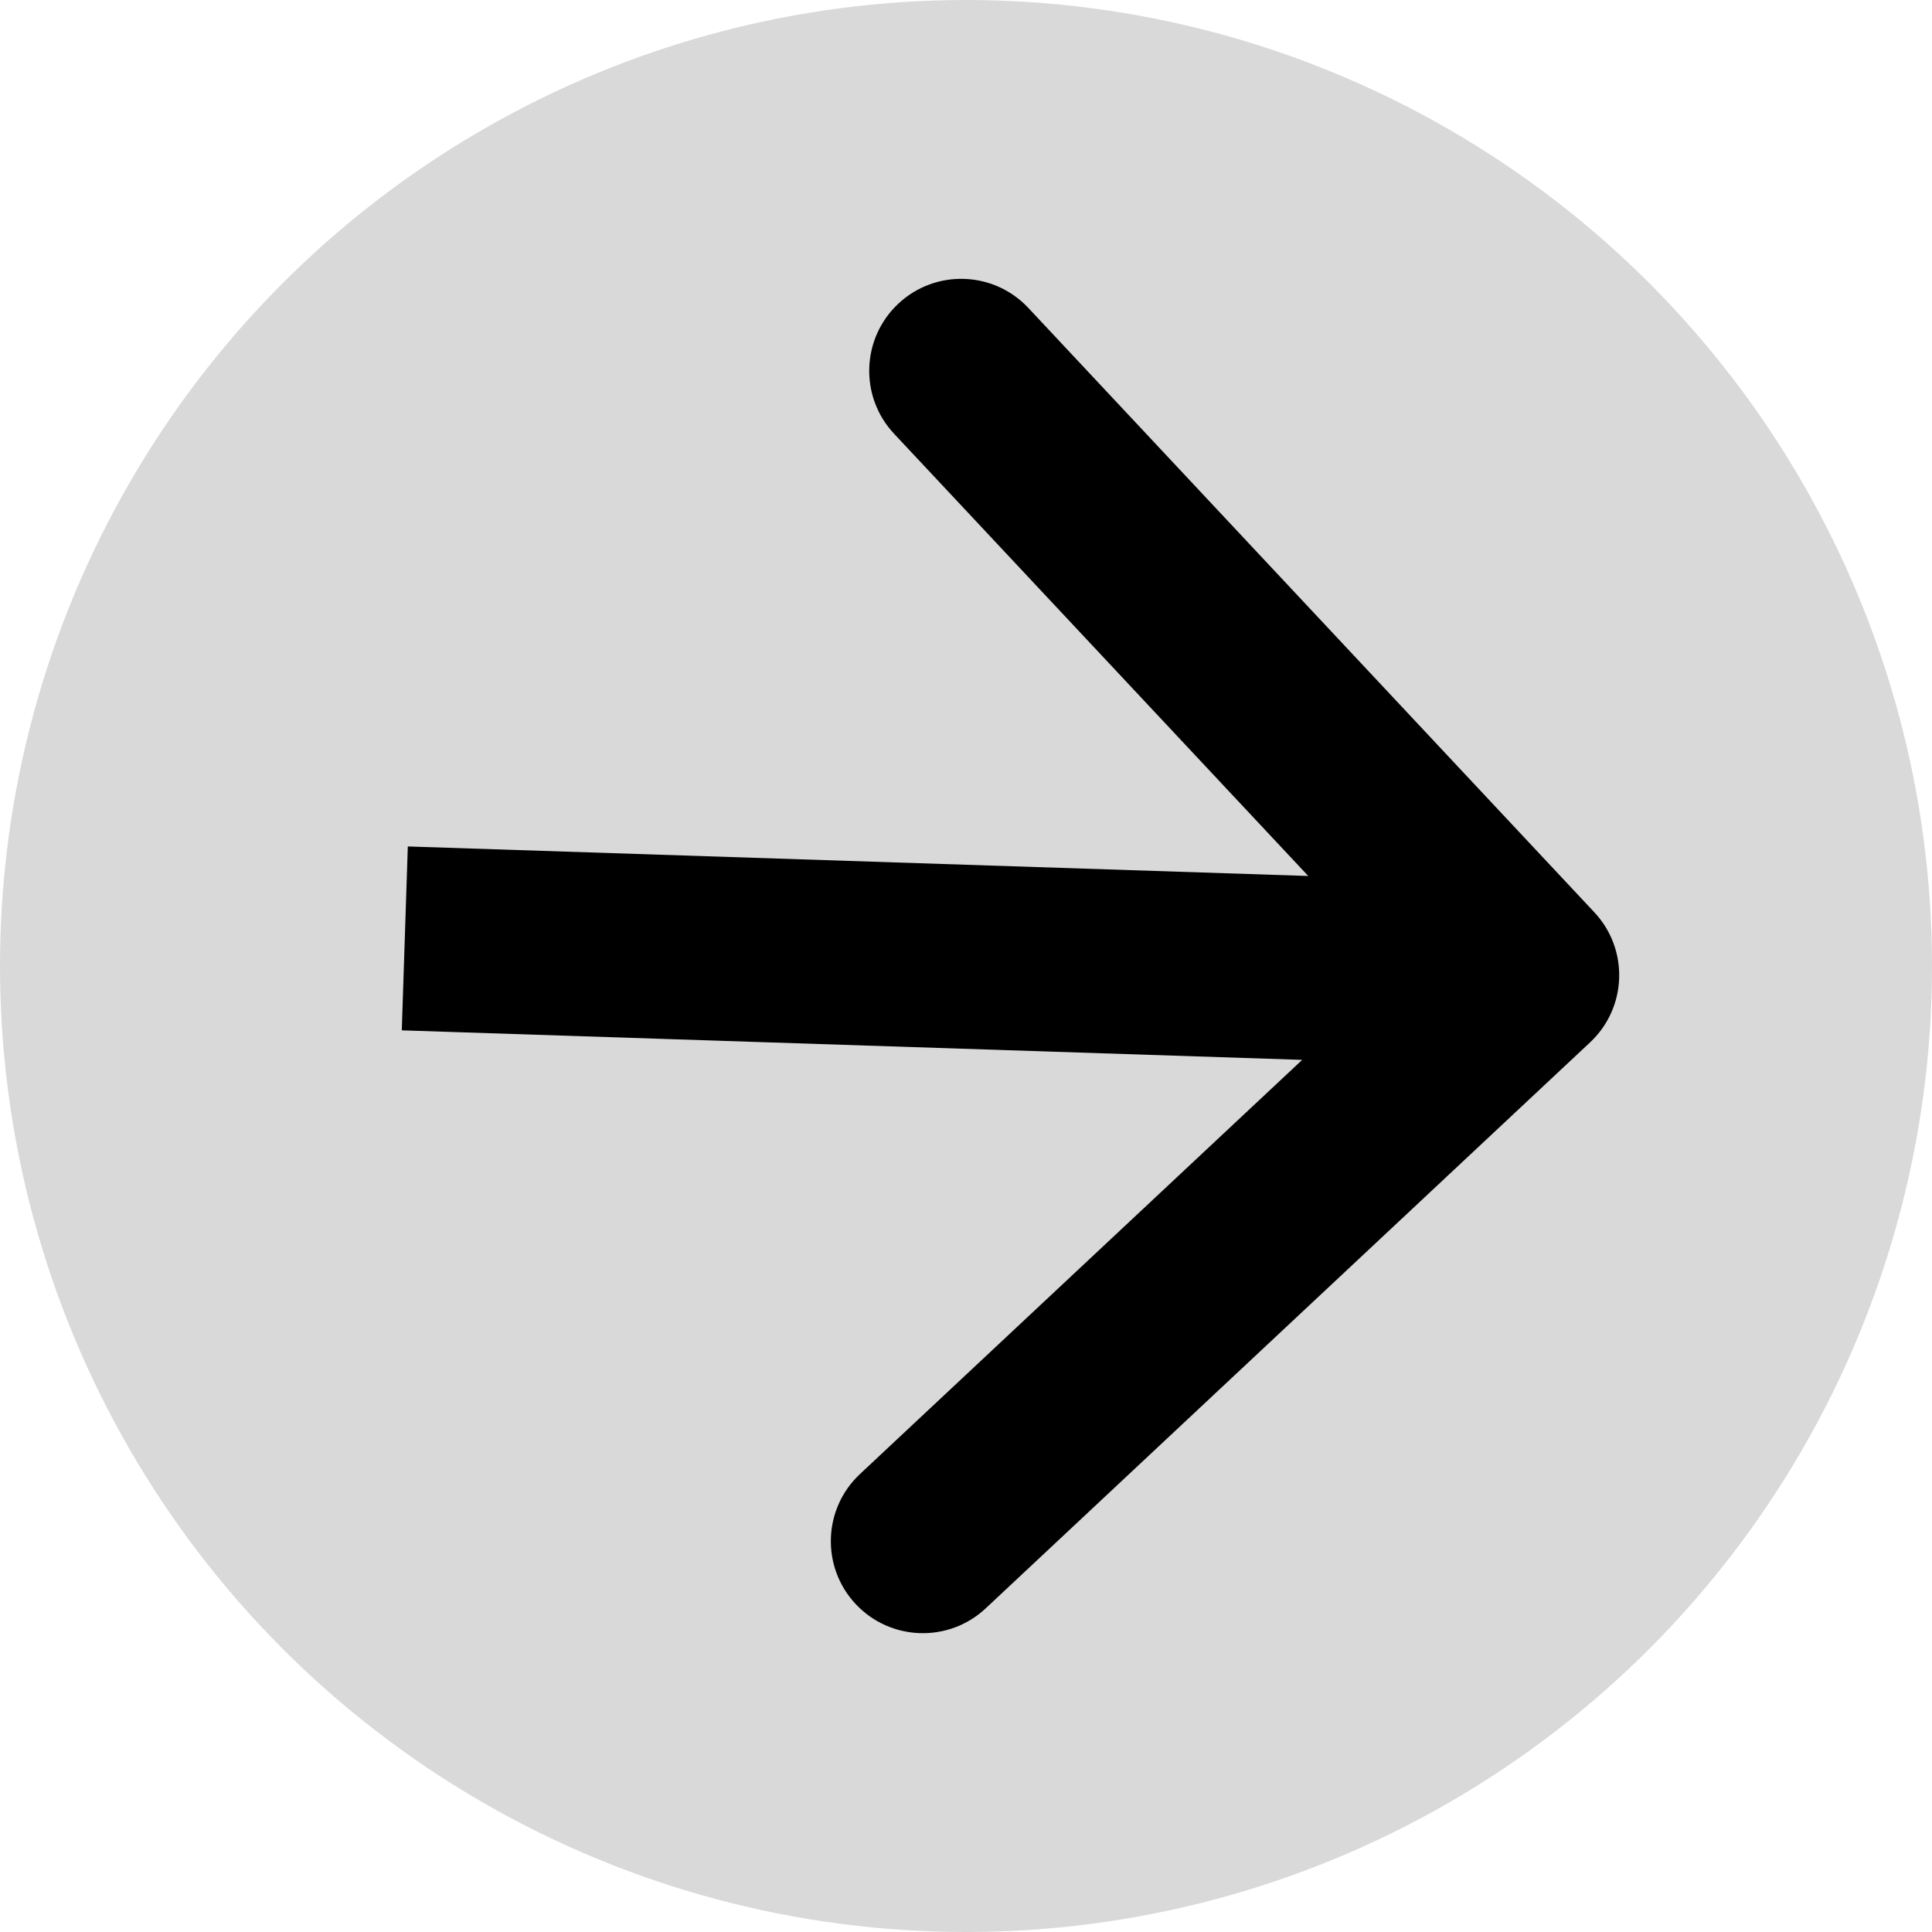 <svg width="105" height="105" viewBox="0 0 105 105" fill="none" xmlns="http://www.w3.org/2000/svg">
<circle cx="52.5" cy="52.5" r="52.5" fill="#D9D9D9"/>
<path d="M86.418 56.65C88.433 54.762 88.537 51.598 86.65 49.582L55.889 16.737C54.002 14.721 50.838 14.617 48.822 16.505C46.807 18.393 46.703 21.557 48.59 23.572L75.933 52.768L46.737 80.111C44.721 81.998 44.617 85.162 46.505 87.178C48.393 89.193 51.557 89.297 53.572 87.409L86.418 56.65ZM21.836 55.997L82.836 57.997L83.164 48.003L22.164 46.003L21.836 55.997Z" fill="black"/>
</svg>
